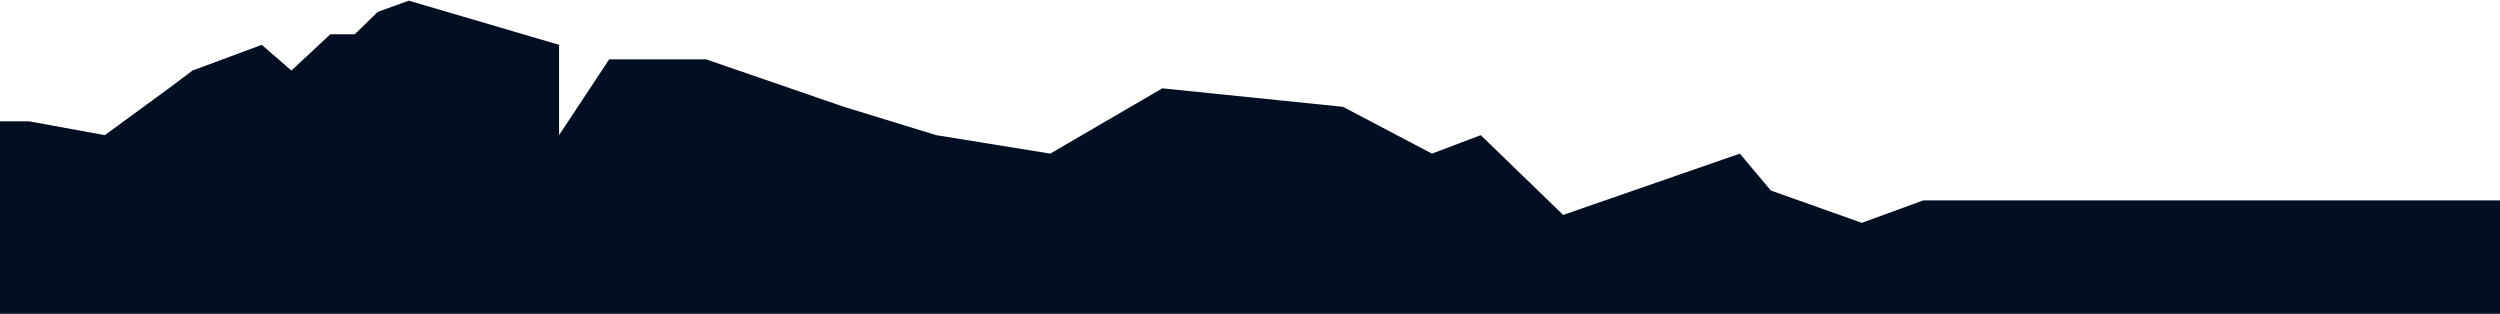 <svg width="1896" height="238" viewBox="0 0 1896 238" fill="none" xmlns="http://www.w3.org/2000/svg">
<path d="M22 92H0V238H1896V152H1866H1576.5H1458.5L1412 169L1343 144.5L1319.5 116.5L1185.5 163L1123 102.5L1086 116.5L1018.5 81L881.5 67L796.5 116.5L710 102.5L640 81L535.5 45H462L424 102.5V34L339 9L310 0.5L286.5 9L269 26H250.5L221 53.5L198.5 34L146 53.5L128 67L79.5 102.5L22 92Z" fill="#020F22"/>
</svg>
